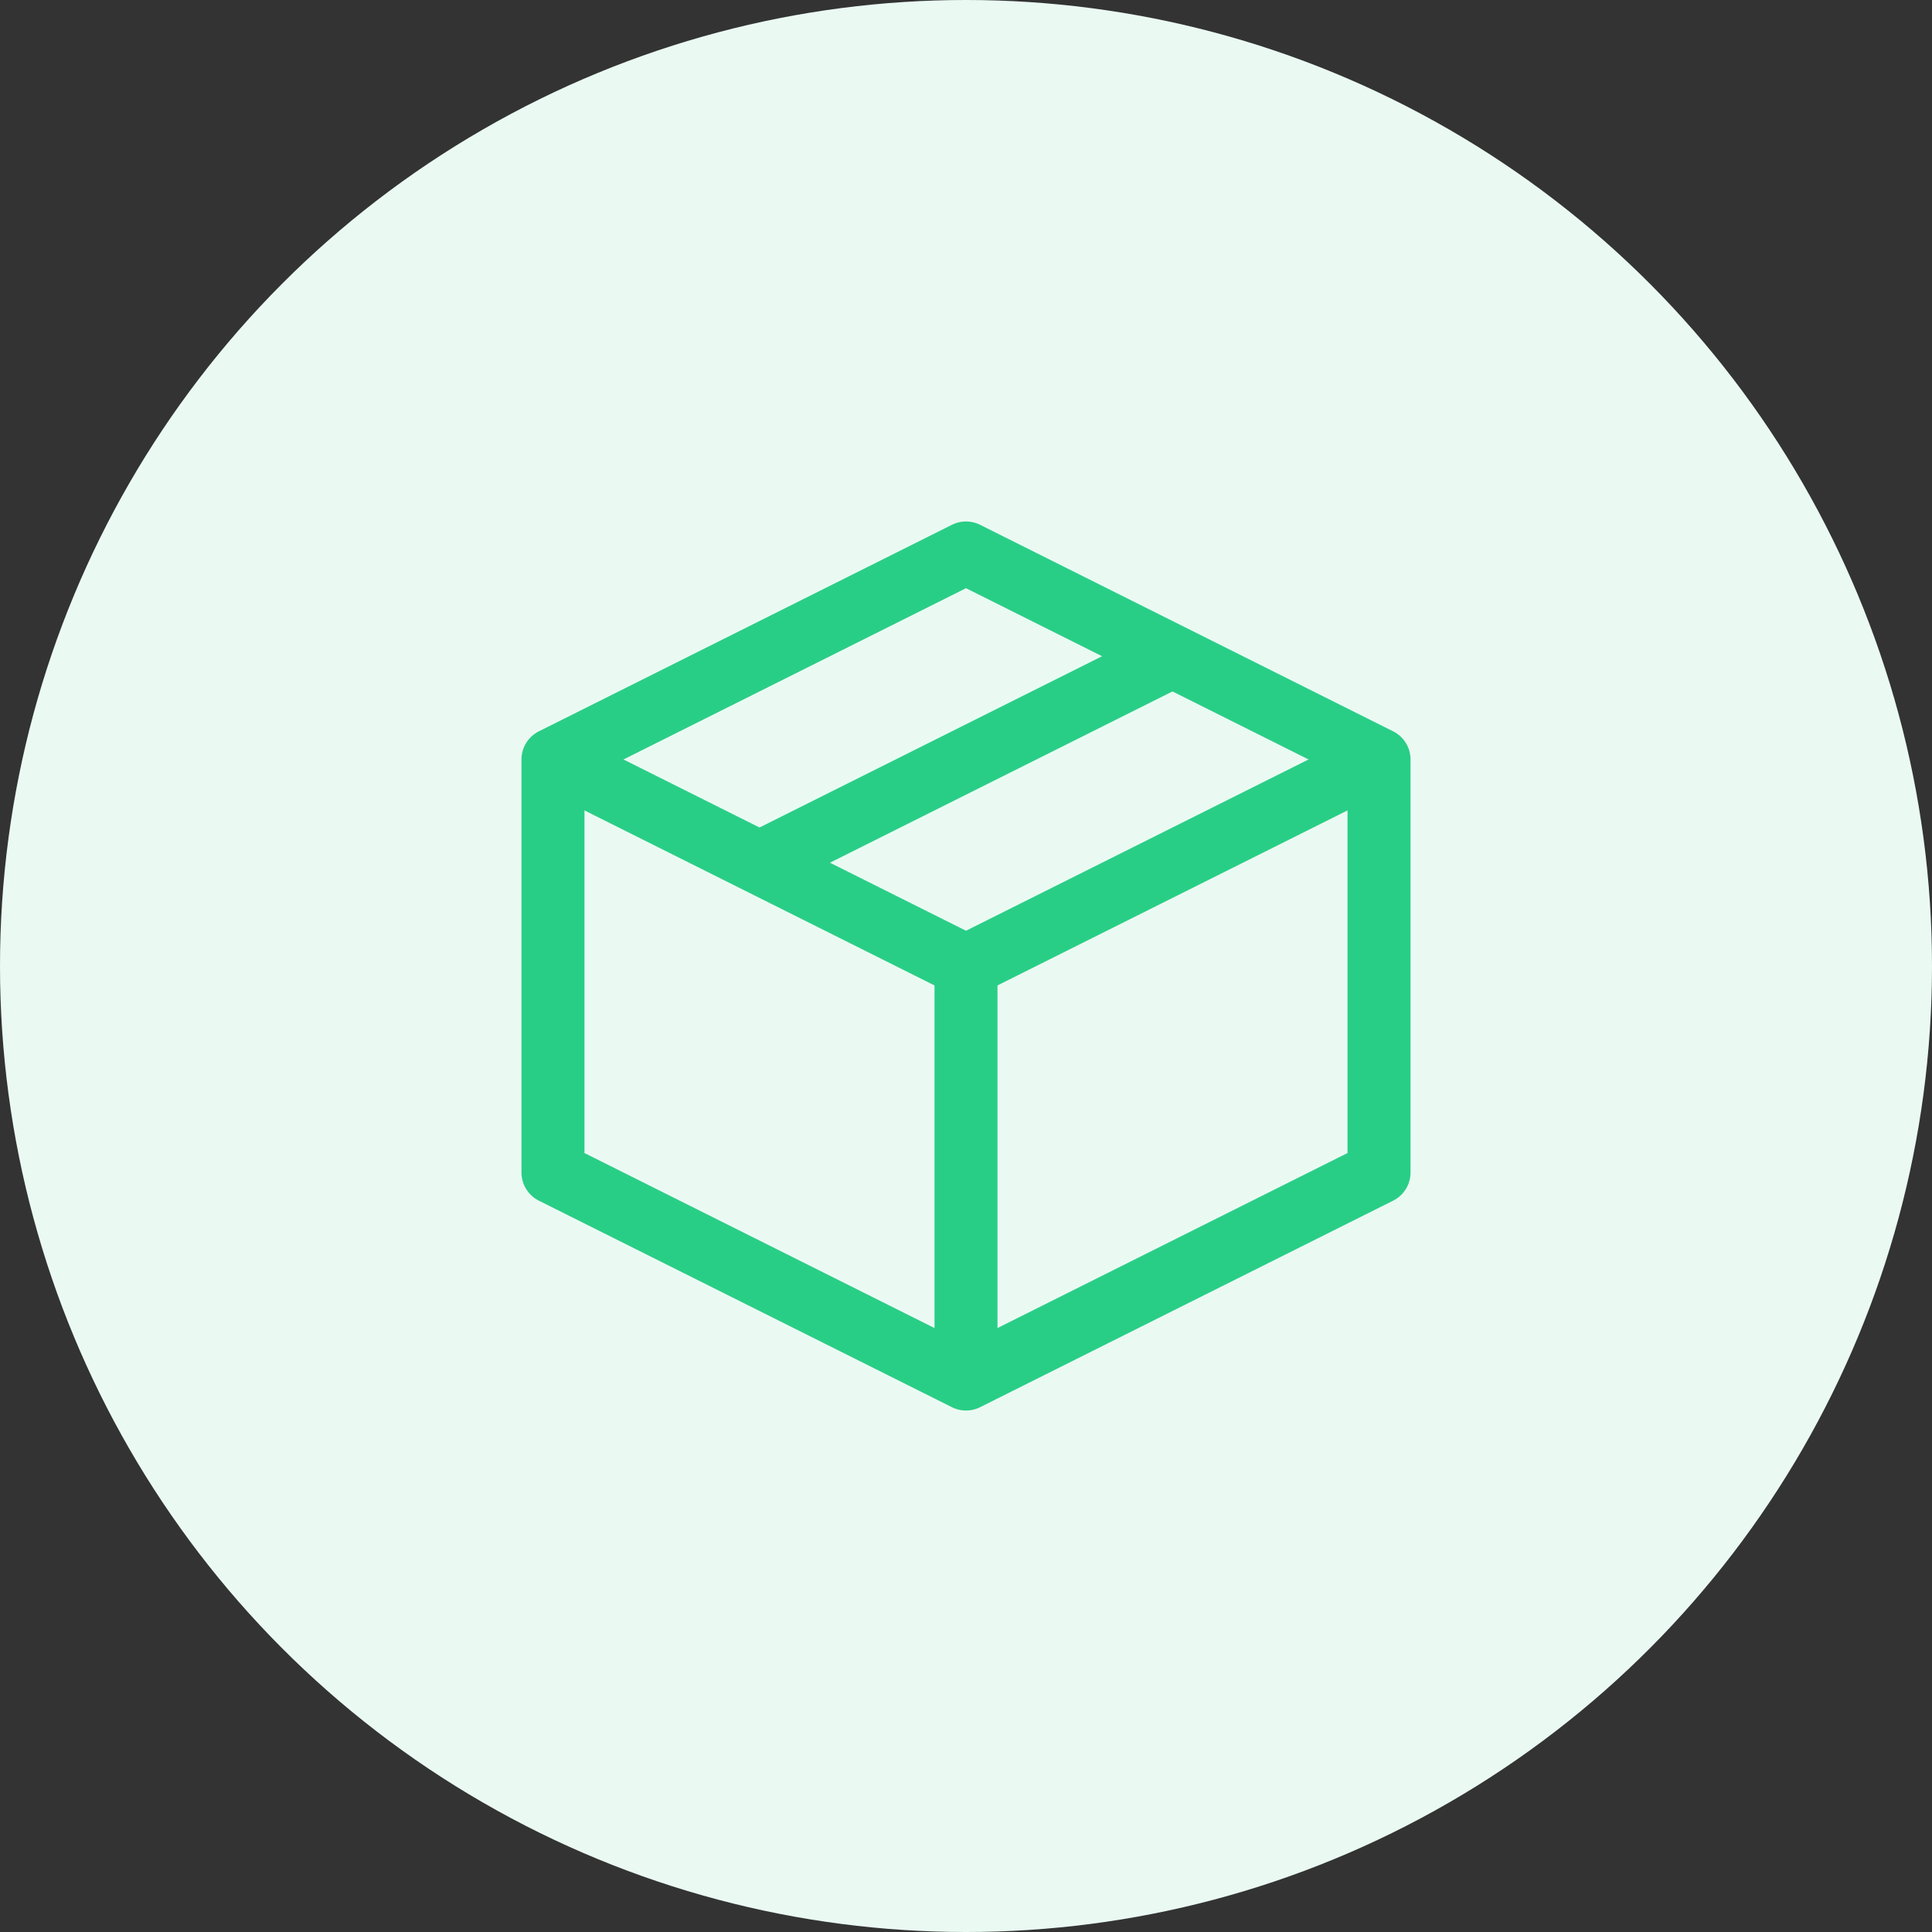 <svg xmlns="http://www.w3.org/2000/svg" width="46" height="46" viewBox="0 0 46 46">
  <rect x="0" y="0" width="46" height="46" fill="#333333" stroke="none"/>
  <g id="ic_orders" transform="translate(-15 -26)">
    <g id="Group_3489" data-name="Group 3489">
      <circle id="Ellipse_16" data-name="Ellipse 16" cx="23" cy="23" r="23" transform="translate(15 26)" fill="#eafaf3"/>
    </g>
    <g id="Group_3492" data-name="Group 3492" transform="translate(1 -155)">
      <g id="Group_3474" data-name="Group 3474" transform="translate(25.199 192.199)">
        <rect id="Rectangle_5966" data-name="Rectangle 5966" width="24" height="24" transform="translate(-0.199 -0.199)" fill="none"/>
        <g id="Group_3473" data-name="Group 3473" transform="translate(1.967 1.967)">
          <path id="Path_66" data-name="Path 66" d="M23.668,8.917,13.834,4,4,8.917v9.834l9.834,4.917,9.834-4.917Z" transform="translate(-4 -4)" fill="none" stroke="#29ce86" stroke-linejoin="round" stroke-width="1.5"/>
          <path id="Path_67" data-name="Path 67" d="M4,11.458l9.834,4.917m0,9.834V16.375m9.834-4.917-9.834,4.917M18.751,9,8.917,13.917" transform="translate(-4 -6.542)" fill="none" stroke="#29ce86" stroke-linejoin="round" stroke-width="1.5"/>
        </g>
      </g>
    </g>
  </g>
</svg>
